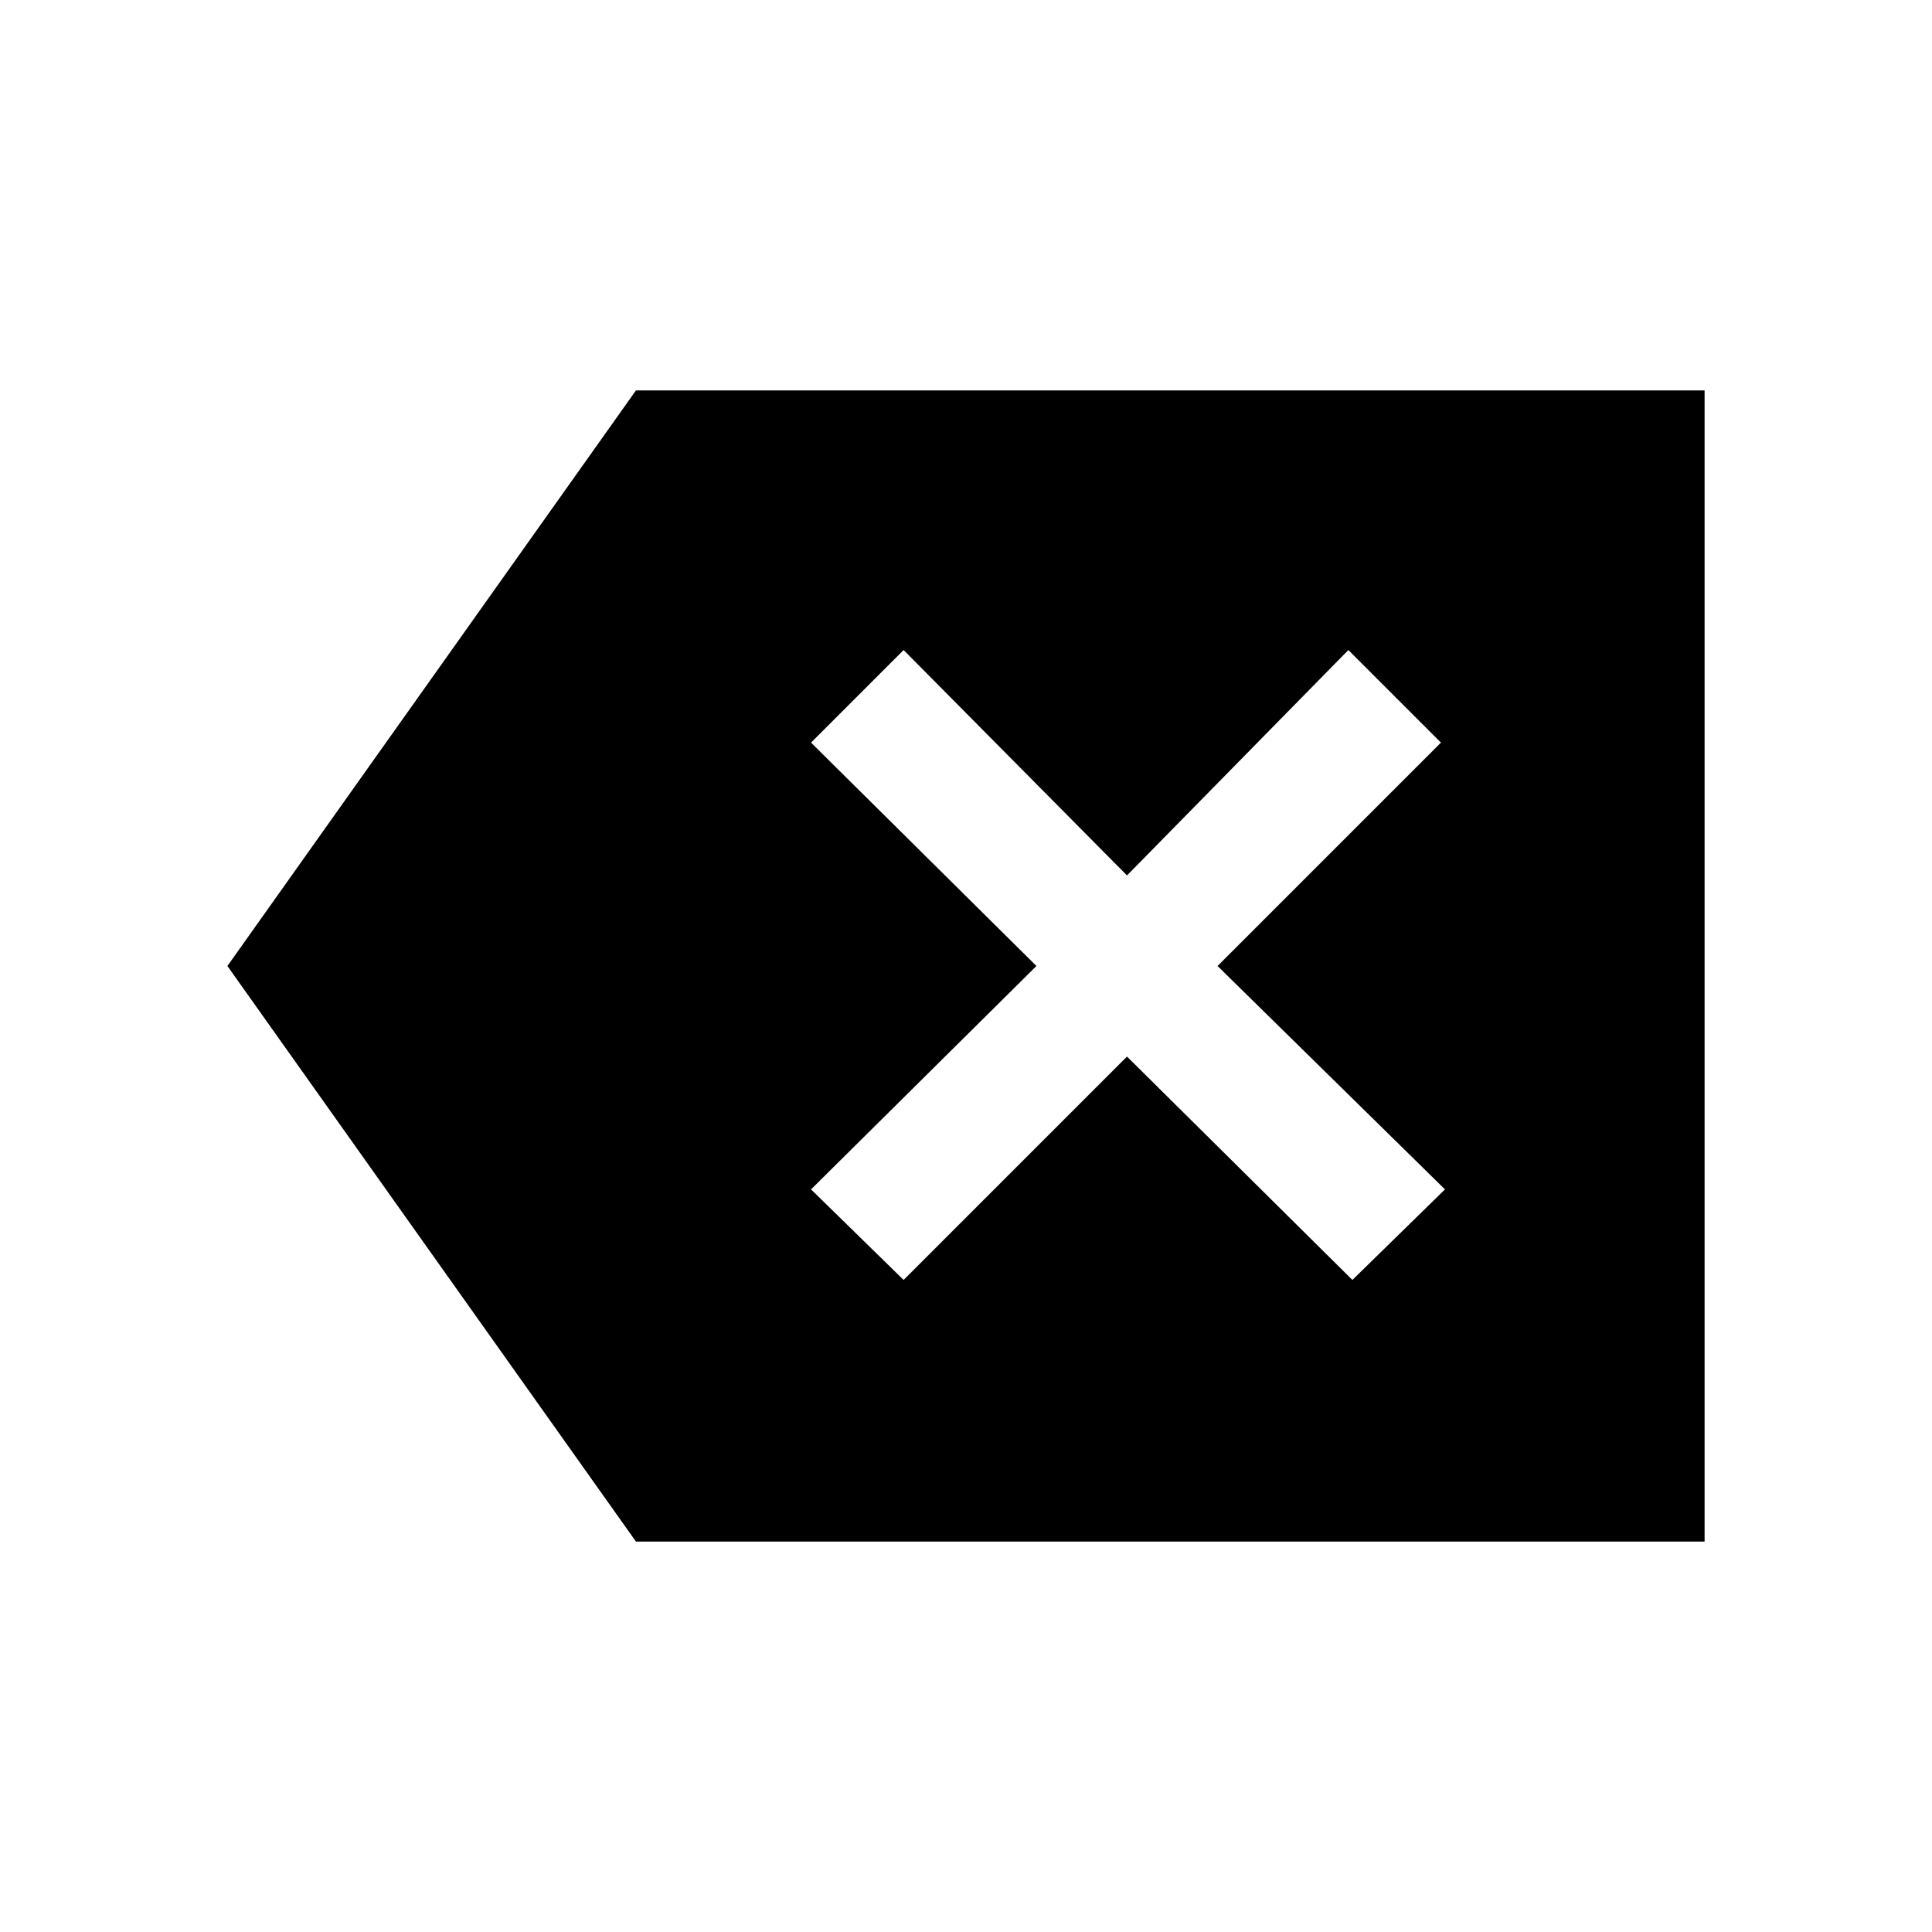 <svg xmlns="http://www.w3.org/2000/svg" height="48" width="48"><path d="M22.45 31.8 28 26.25 33.6 31.8 35.9 29.55 30.25 24 35.8 18.45 33.5 16.15 28 21.75 22.45 16.15 20.15 18.45 25.75 24 20.15 29.55ZM15.8 38.3 5.65 24 15.8 9.7H42.35V38.3Z"/></svg>